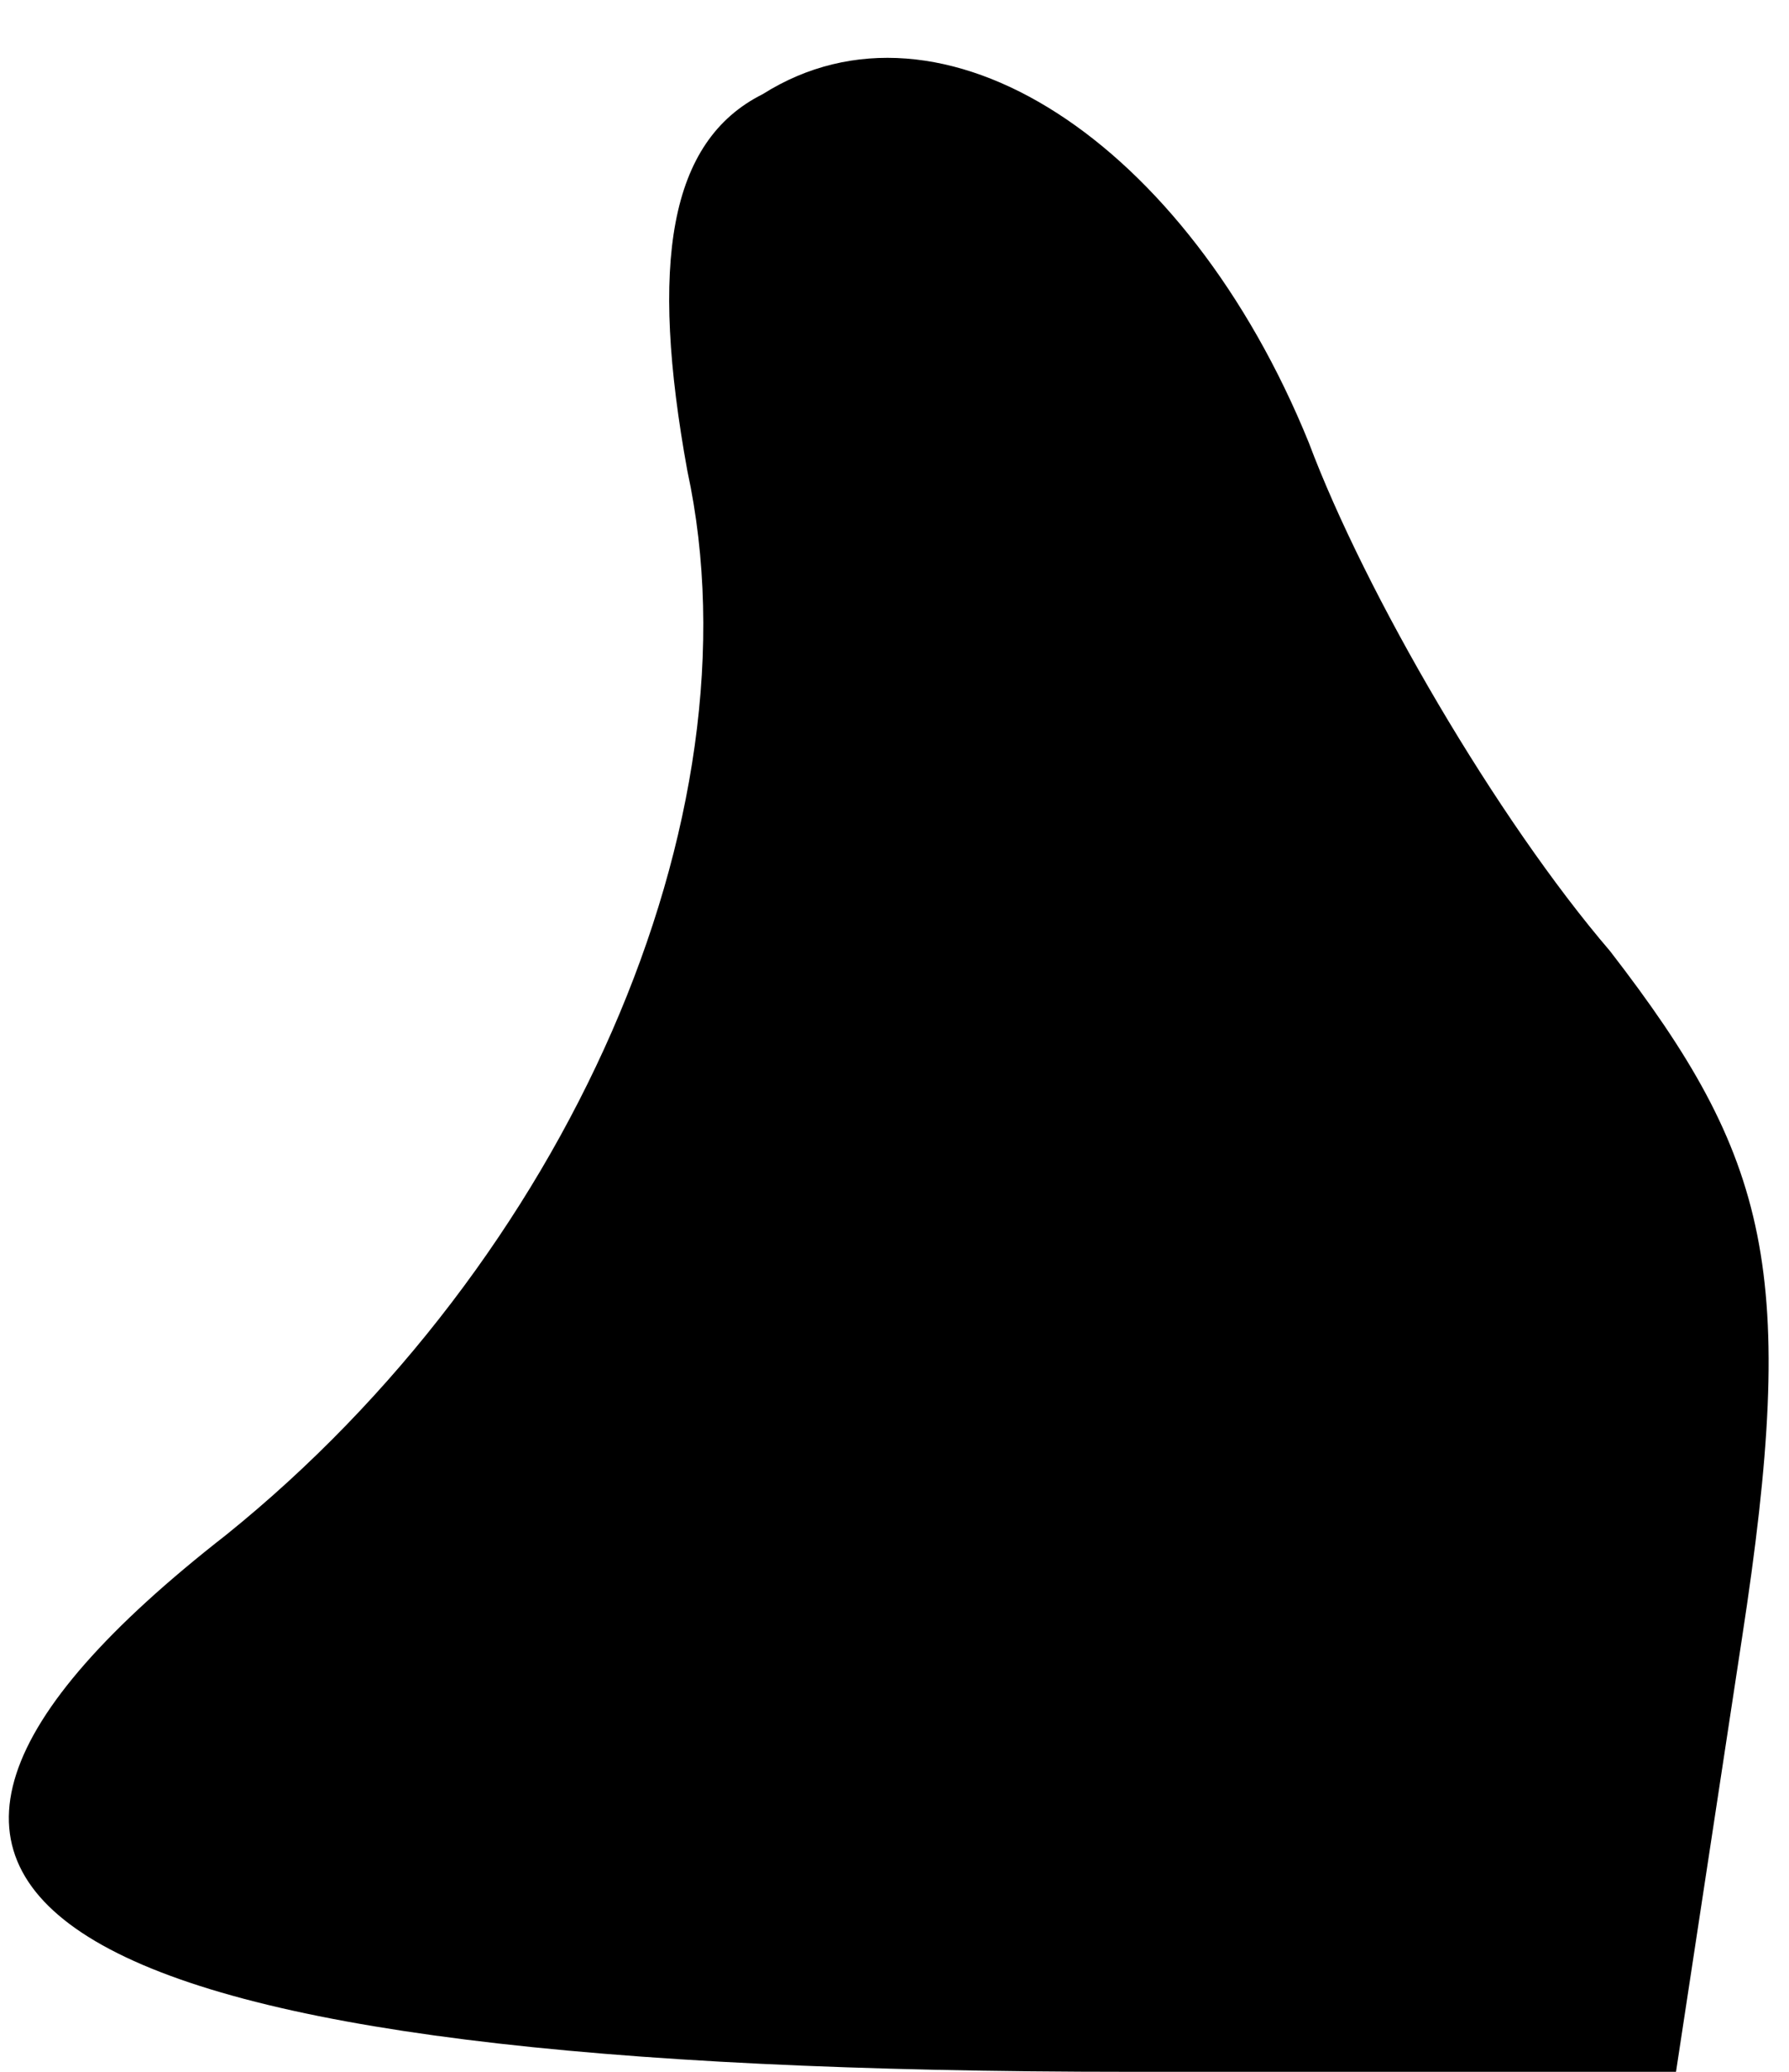 <?xml version="1.0" standalone="no"?>
<!DOCTYPE svg PUBLIC "-//W3C//DTD SVG 20010904//EN"
 "http://www.w3.org/TR/2001/REC-SVG-20010904/DTD/svg10.dtd">
<svg version="1.0" xmlns="http://www.w3.org/2000/svg"
 width="19pt" height="22pt" viewBox="0 0 19 22"
 preserveAspectRatio="xMidYMid meet">
<g transform="translate(0,22) scale(0.1,-0.1)"
fill="#000000" stroke="none">
<path fill="#000000" stroke="none" d="M81 210 c-10 -5 -12 -18 -8 -40 8 -37
-13 -84 -49 -113 -50 -39 -19 -57 96 -57 l58 0 7 46 c6 39 3 51 -14 73 -12 14
-26 38 -32 54 -13 32 -39 49 -58 37z"/>
</g>
</svg>
